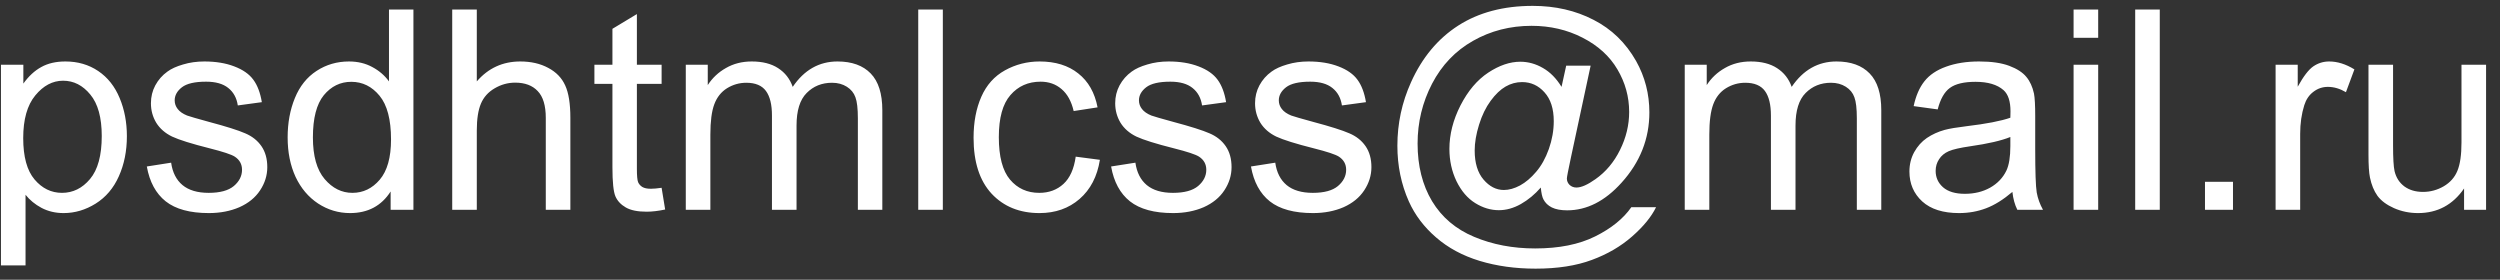 <svg width="143" height="16" viewBox="0 0 143 16" fill="none" xmlns="http://www.w3.org/2000/svg">
<rect x="0" y="0" width="143" height="16" fill="#333333" stroke="none"/>
<path d="M0.055 15.18V3.703H1.336V4.781C1.638 4.359 1.979 4.044 2.359 3.836C2.74 3.622 3.201 3.516 3.742 3.516C4.451 3.516 5.076 3.698 5.617 4.062C6.159 4.427 6.568 4.943 6.844 5.609C7.12 6.271 7.258 6.997 7.258 7.789C7.258 8.638 7.104 9.404 6.797 10.086C6.495 10.763 6.052 11.284 5.469 11.648C4.891 12.008 4.281 12.188 3.641 12.188C3.172 12.188 2.75 12.088 2.375 11.891C2.005 11.693 1.701 11.443 1.461 11.141V15.18H0.055ZM1.328 7.898C1.328 8.966 1.544 9.755 1.977 10.266C2.409 10.776 2.932 11.031 3.547 11.031C4.172 11.031 4.706 10.768 5.148 10.242C5.596 9.711 5.82 8.891 5.82 7.781C5.82 6.724 5.602 5.932 5.164 5.406C4.732 4.88 4.214 4.617 3.609 4.617C3.01 4.617 2.479 4.898 2.016 5.461C1.557 6.018 1.328 6.831 1.328 7.898ZM8.398 9.523L9.789 9.305C9.867 9.862 10.083 10.289 10.438 10.586C10.797 10.883 11.297 11.031 11.938 11.031C12.583 11.031 13.062 10.901 13.375 10.641C13.688 10.375 13.844 10.065 13.844 9.711C13.844 9.393 13.706 9.143 13.43 8.961C13.237 8.836 12.758 8.677 11.992 8.484C10.961 8.224 10.245 8 9.844 7.812C9.448 7.62 9.146 7.357 8.938 7.023C8.734 6.685 8.633 6.312 8.633 5.906C8.633 5.536 8.716 5.195 8.883 4.883C9.055 4.565 9.286 4.302 9.578 4.094C9.797 3.932 10.094 3.797 10.469 3.688C10.849 3.573 11.255 3.516 11.688 3.516C12.338 3.516 12.909 3.609 13.398 3.797C13.893 3.984 14.258 4.24 14.492 4.562C14.727 4.88 14.888 5.307 14.977 5.844L13.602 6.031C13.539 5.604 13.357 5.271 13.055 5.031C12.758 4.792 12.336 4.672 11.789 4.672C11.143 4.672 10.682 4.779 10.406 4.992C10.13 5.206 9.992 5.456 9.992 5.742C9.992 5.924 10.05 6.089 10.164 6.234C10.279 6.385 10.458 6.51 10.703 6.609C10.844 6.661 11.258 6.781 11.945 6.969C12.94 7.234 13.633 7.453 14.023 7.625C14.419 7.792 14.729 8.036 14.953 8.359C15.177 8.682 15.289 9.083 15.289 9.562C15.289 10.031 15.151 10.474 14.875 10.891C14.604 11.302 14.211 11.622 13.695 11.852C13.18 12.075 12.596 12.188 11.945 12.188C10.867 12.188 10.044 11.963 9.477 11.516C8.914 11.068 8.555 10.404 8.398 9.523ZM22.344 12V10.953C21.818 11.776 21.044 12.188 20.023 12.188C19.362 12.188 18.753 12.005 18.195 11.641C17.643 11.276 17.213 10.768 16.906 10.117C16.604 9.461 16.453 8.708 16.453 7.859C16.453 7.031 16.591 6.281 16.867 5.609C17.143 4.932 17.557 4.414 18.109 4.055C18.662 3.695 19.279 3.516 19.961 3.516C20.461 3.516 20.906 3.622 21.297 3.836C21.688 4.044 22.005 4.318 22.25 4.656V0.547H23.648V12H22.344ZM17.898 7.859C17.898 8.922 18.122 9.716 18.57 10.242C19.018 10.768 19.547 11.031 20.156 11.031C20.771 11.031 21.292 10.781 21.719 10.281C22.151 9.776 22.367 9.008 22.367 7.977C22.367 6.841 22.148 6.008 21.711 5.477C21.273 4.945 20.734 4.68 20.094 4.68C19.469 4.68 18.945 4.935 18.523 5.445C18.107 5.956 17.898 6.76 17.898 7.859ZM25.867 12V0.547H27.273V4.656C27.93 3.896 28.758 3.516 29.758 3.516C30.372 3.516 30.906 3.638 31.359 3.883C31.812 4.122 32.135 4.456 32.328 4.883C32.526 5.31 32.625 5.93 32.625 6.742V12H31.219V6.742C31.219 6.039 31.065 5.529 30.758 5.211C30.456 4.888 30.026 4.727 29.469 4.727C29.052 4.727 28.659 4.836 28.289 5.055C27.924 5.268 27.664 5.56 27.508 5.93C27.352 6.299 27.273 6.81 27.273 7.461V12H25.867ZM37.844 10.742L38.047 11.984C37.651 12.068 37.297 12.109 36.984 12.109C36.474 12.109 36.078 12.029 35.797 11.867C35.516 11.706 35.318 11.495 35.203 11.234C35.089 10.969 35.031 10.414 35.031 9.57V4.797H34V3.703H35.031V1.648L36.43 0.805V3.703H37.844V4.797H36.43V9.648C36.43 10.05 36.453 10.307 36.5 10.422C36.552 10.537 36.633 10.628 36.742 10.695C36.857 10.763 37.018 10.797 37.227 10.797C37.383 10.797 37.589 10.779 37.844 10.742ZM39.227 12V3.703H40.484V4.867C40.745 4.461 41.091 4.135 41.523 3.891C41.956 3.641 42.448 3.516 43 3.516C43.615 3.516 44.117 3.643 44.508 3.898C44.904 4.154 45.182 4.51 45.344 4.969C46 4 46.854 3.516 47.906 3.516C48.729 3.516 49.362 3.745 49.805 4.203C50.247 4.656 50.469 5.357 50.469 6.305V12H49.07V6.773C49.07 6.211 49.023 5.807 48.93 5.562C48.841 5.312 48.677 5.112 48.438 4.961C48.198 4.81 47.917 4.734 47.594 4.734C47.01 4.734 46.526 4.93 46.141 5.32C45.755 5.706 45.562 6.326 45.562 7.18V12H44.156V6.609C44.156 5.984 44.042 5.516 43.812 5.203C43.583 4.891 43.208 4.734 42.688 4.734C42.292 4.734 41.925 4.839 41.586 5.047C41.253 5.255 41.01 5.56 40.859 5.961C40.708 6.362 40.633 6.94 40.633 7.695V12H39.227ZM52.523 12V0.547H53.93V12H52.523ZM61.531 8.961L62.914 9.141C62.763 10.094 62.375 10.841 61.75 11.383C61.13 11.919 60.367 12.188 59.461 12.188C58.325 12.188 57.411 11.818 56.719 11.078C56.031 10.333 55.688 9.268 55.688 7.883C55.688 6.987 55.836 6.203 56.133 5.531C56.43 4.859 56.88 4.357 57.484 4.023C58.094 3.685 58.755 3.516 59.469 3.516C60.37 3.516 61.107 3.745 61.68 4.203C62.253 4.656 62.62 5.302 62.781 6.141L61.414 6.352C61.284 5.794 61.052 5.375 60.719 5.094C60.391 4.812 59.992 4.672 59.523 4.672C58.815 4.672 58.24 4.927 57.797 5.438C57.354 5.943 57.133 6.745 57.133 7.844C57.133 8.958 57.346 9.768 57.773 10.273C58.2 10.779 58.758 11.031 59.445 11.031C59.997 11.031 60.458 10.862 60.828 10.523C61.198 10.185 61.432 9.664 61.531 8.961ZM63.555 9.523L64.945 9.305C65.023 9.862 65.24 10.289 65.594 10.586C65.953 10.883 66.453 11.031 67.094 11.031C67.74 11.031 68.219 10.901 68.531 10.641C68.844 10.375 69 10.065 69 9.711C69 9.393 68.862 9.143 68.586 8.961C68.393 8.836 67.914 8.677 67.148 8.484C66.117 8.224 65.401 8 65 7.812C64.604 7.62 64.302 7.357 64.094 7.023C63.891 6.685 63.789 6.312 63.789 5.906C63.789 5.536 63.872 5.195 64.039 4.883C64.211 4.565 64.443 4.302 64.734 4.094C64.953 3.932 65.25 3.797 65.625 3.688C66.005 3.573 66.412 3.516 66.844 3.516C67.495 3.516 68.065 3.609 68.555 3.797C69.049 3.984 69.414 4.24 69.648 4.562C69.883 4.88 70.044 5.307 70.133 5.844L68.758 6.031C68.695 5.604 68.513 5.271 68.211 5.031C67.914 4.792 67.492 4.672 66.945 4.672C66.299 4.672 65.838 4.779 65.562 4.992C65.287 5.206 65.148 5.456 65.148 5.742C65.148 5.924 65.206 6.089 65.32 6.234C65.435 6.385 65.615 6.51 65.859 6.609C66 6.661 66.414 6.781 67.102 6.969C68.096 7.234 68.789 7.453 69.18 7.625C69.576 7.792 69.885 8.036 70.109 8.359C70.333 8.682 70.445 9.083 70.445 9.562C70.445 10.031 70.307 10.474 70.031 10.891C69.76 11.302 69.367 11.622 68.852 11.852C68.336 12.075 67.753 12.188 67.102 12.188C66.023 12.188 65.201 11.963 64.633 11.516C64.07 11.068 63.711 10.404 63.555 9.523ZM71.555 9.523L72.945 9.305C73.023 9.862 73.24 10.289 73.594 10.586C73.953 10.883 74.453 11.031 75.094 11.031C75.74 11.031 76.219 10.901 76.531 10.641C76.844 10.375 77 10.065 77 9.711C77 9.393 76.862 9.143 76.586 8.961C76.393 8.836 75.914 8.677 75.148 8.484C74.117 8.224 73.401 8 73 7.812C72.604 7.62 72.302 7.357 72.094 7.023C71.891 6.685 71.789 6.312 71.789 5.906C71.789 5.536 71.872 5.195 72.039 4.883C72.211 4.565 72.443 4.302 72.734 4.094C72.953 3.932 73.25 3.797 73.625 3.688C74.005 3.573 74.412 3.516 74.844 3.516C75.495 3.516 76.065 3.609 76.555 3.797C77.049 3.984 77.414 4.24 77.648 4.562C77.883 4.88 78.044 5.307 78.133 5.844L76.758 6.031C76.695 5.604 76.513 5.271 76.211 5.031C75.914 4.792 75.492 4.672 74.945 4.672C74.299 4.672 73.838 4.779 73.562 4.992C73.287 5.206 73.148 5.456 73.148 5.742C73.148 5.924 73.206 6.089 73.32 6.234C73.435 6.385 73.615 6.51 73.859 6.609C74 6.661 74.414 6.781 75.102 6.969C76.096 7.234 76.789 7.453 77.18 7.625C77.576 7.792 77.885 8.036 78.109 8.359C78.333 8.682 78.445 9.083 78.445 9.562C78.445 10.031 78.307 10.474 78.031 10.891C77.76 11.302 77.367 11.622 76.852 11.852C76.336 12.075 75.753 12.188 75.102 12.188C74.023 12.188 73.201 11.963 72.633 11.516C72.07 11.068 71.711 10.404 71.555 9.523ZM88.133 10.727C87.794 11.117 87.414 11.432 86.992 11.672C86.576 11.906 86.156 12.023 85.734 12.023C85.271 12.023 84.82 11.888 84.383 11.617C83.945 11.346 83.588 10.93 83.312 10.367C83.042 9.805 82.906 9.188 82.906 8.516C82.906 7.688 83.117 6.859 83.539 6.031C83.966 5.198 84.495 4.573 85.125 4.156C85.755 3.74 86.367 3.531 86.961 3.531C87.414 3.531 87.846 3.651 88.258 3.891C88.669 4.125 89.023 4.484 89.32 4.969L89.586 3.758H90.984L89.859 9C89.703 9.729 89.625 10.133 89.625 10.211C89.625 10.352 89.677 10.474 89.781 10.578C89.891 10.677 90.021 10.727 90.172 10.727C90.448 10.727 90.81 10.568 91.258 10.25C91.852 9.833 92.32 9.276 92.664 8.578C93.013 7.875 93.188 7.151 93.188 6.406C93.188 5.536 92.963 4.724 92.516 3.969C92.073 3.214 91.409 2.609 90.523 2.156C89.643 1.703 88.669 1.477 87.602 1.477C86.383 1.477 85.268 1.763 84.258 2.336C83.253 2.904 82.471 3.721 81.914 4.789C81.362 5.852 81.086 6.992 81.086 8.211C81.086 9.487 81.362 10.586 81.914 11.508C82.471 12.43 83.273 13.109 84.32 13.547C85.372 13.99 86.537 14.211 87.812 14.211C89.177 14.211 90.32 13.982 91.242 13.523C92.164 13.065 92.854 12.508 93.312 11.852H94.727C94.461 12.398 94.005 12.956 93.359 13.523C92.713 14.091 91.945 14.539 91.055 14.867C90.164 15.2 89.091 15.367 87.836 15.367C86.68 15.367 85.612 15.219 84.633 14.922C83.659 14.625 82.828 14.177 82.141 13.578C81.453 12.984 80.935 12.3 80.586 11.523C80.148 10.539 79.93 9.477 79.93 8.336C79.93 7.065 80.19 5.854 80.711 4.703C81.346 3.292 82.247 2.211 83.414 1.461C84.586 0.711 86.005 0.336 87.672 0.336C88.963 0.336 90.122 0.602 91.148 1.133C92.18 1.659 92.992 2.445 93.586 3.492C94.091 4.393 94.344 5.372 94.344 6.43C94.344 7.94 93.812 9.281 92.75 10.453C91.802 11.505 90.766 12.031 89.641 12.031C89.281 12.031 88.99 11.977 88.766 11.867C88.547 11.758 88.385 11.602 88.281 11.398C88.213 11.268 88.164 11.044 88.133 10.727ZM84.352 8.609C84.352 9.323 84.521 9.878 84.859 10.273C85.198 10.669 85.586 10.867 86.023 10.867C86.315 10.867 86.622 10.781 86.945 10.609C87.268 10.432 87.576 10.172 87.867 9.828C88.164 9.484 88.406 9.049 88.594 8.523C88.781 7.992 88.875 7.461 88.875 6.93C88.875 6.221 88.698 5.672 88.344 5.281C87.995 4.891 87.568 4.695 87.062 4.695C86.729 4.695 86.414 4.781 86.117 4.953C85.826 5.12 85.542 5.391 85.266 5.766C84.99 6.141 84.768 6.596 84.602 7.133C84.435 7.669 84.352 8.161 84.352 8.609ZM96.367 12V3.703H97.625V4.867C97.885 4.461 98.232 4.135 98.664 3.891C99.096 3.641 99.588 3.516 100.141 3.516C100.755 3.516 101.258 3.643 101.648 3.898C102.044 4.154 102.323 4.51 102.484 4.969C103.141 4 103.995 3.516 105.047 3.516C105.87 3.516 106.503 3.745 106.945 4.203C107.388 4.656 107.609 5.357 107.609 6.305V12H106.211V6.773C106.211 6.211 106.164 5.807 106.07 5.562C105.982 5.312 105.818 5.112 105.578 4.961C105.339 4.81 105.057 4.734 104.734 4.734C104.151 4.734 103.667 4.93 103.281 5.32C102.896 5.706 102.703 6.326 102.703 7.18V12H101.297V6.609C101.297 5.984 101.182 5.516 100.953 5.203C100.724 4.891 100.349 4.734 99.828 4.734C99.432 4.734 99.065 4.839 98.727 5.047C98.393 5.255 98.151 5.56 98 5.961C97.849 6.362 97.773 6.94 97.773 7.695V12H96.367ZM115.109 10.977C114.589 11.419 114.086 11.732 113.602 11.914C113.122 12.096 112.607 12.188 112.055 12.188C111.143 12.188 110.443 11.966 109.953 11.523C109.464 11.075 109.219 10.505 109.219 9.812C109.219 9.406 109.31 9.036 109.492 8.703C109.68 8.365 109.922 8.094 110.219 7.891C110.521 7.688 110.859 7.534 111.234 7.43C111.51 7.357 111.927 7.286 112.484 7.219C113.62 7.083 114.456 6.922 114.992 6.734C114.997 6.542 115 6.419 115 6.367C115 5.794 114.867 5.391 114.602 5.156C114.242 4.839 113.708 4.68 113 4.68C112.339 4.68 111.849 4.797 111.531 5.031C111.219 5.26 110.987 5.669 110.836 6.258L109.461 6.07C109.586 5.482 109.792 5.008 110.078 4.648C110.365 4.284 110.779 4.005 111.32 3.812C111.862 3.615 112.49 3.516 113.203 3.516C113.911 3.516 114.487 3.599 114.93 3.766C115.372 3.932 115.698 4.143 115.906 4.398C116.115 4.648 116.26 4.966 116.344 5.352C116.391 5.591 116.414 6.023 116.414 6.648V8.523C116.414 9.831 116.443 10.659 116.5 11.008C116.562 11.352 116.682 11.682 116.859 12H115.391C115.245 11.708 115.151 11.367 115.109 10.977ZM114.992 7.836C114.482 8.044 113.716 8.221 112.695 8.367C112.117 8.451 111.708 8.544 111.469 8.648C111.229 8.753 111.044 8.906 110.914 9.109C110.784 9.307 110.719 9.529 110.719 9.773C110.719 10.148 110.859 10.461 111.141 10.711C111.427 10.961 111.844 11.086 112.391 11.086C112.932 11.086 113.414 10.969 113.836 10.734C114.258 10.495 114.568 10.169 114.766 9.758C114.917 9.44 114.992 8.971 114.992 8.352V7.836ZM118.609 2.164V0.547H120.016V2.164H118.609ZM118.609 12V3.703H120.016V12H118.609ZM122.133 12V0.547H123.539V12H122.133ZM126.125 12V10.398H127.727V12H126.125ZM130.164 12V3.703H131.43V4.961C131.753 4.372 132.049 3.984 132.32 3.797C132.596 3.609 132.898 3.516 133.227 3.516C133.701 3.516 134.182 3.667 134.672 3.969L134.188 5.273C133.844 5.07 133.5 4.969 133.156 4.969C132.849 4.969 132.573 5.062 132.328 5.25C132.083 5.432 131.909 5.688 131.805 6.016C131.648 6.516 131.57 7.062 131.57 7.656V12H130.164ZM140.945 12V10.781C140.299 11.719 139.422 12.188 138.312 12.188C137.823 12.188 137.365 12.094 136.938 11.906C136.516 11.719 136.201 11.484 135.992 11.203C135.789 10.917 135.646 10.568 135.562 10.156C135.505 9.88 135.477 9.443 135.477 8.844V3.703H136.883V8.305C136.883 9.039 136.911 9.534 136.969 9.789C137.057 10.159 137.245 10.45 137.531 10.664C137.818 10.872 138.172 10.977 138.594 10.977C139.016 10.977 139.411 10.87 139.781 10.656C140.151 10.438 140.411 10.143 140.562 9.773C140.719 9.398 140.797 8.857 140.797 8.148V3.703H142.203V12H140.945Z" fill="white"/>
</svg>
